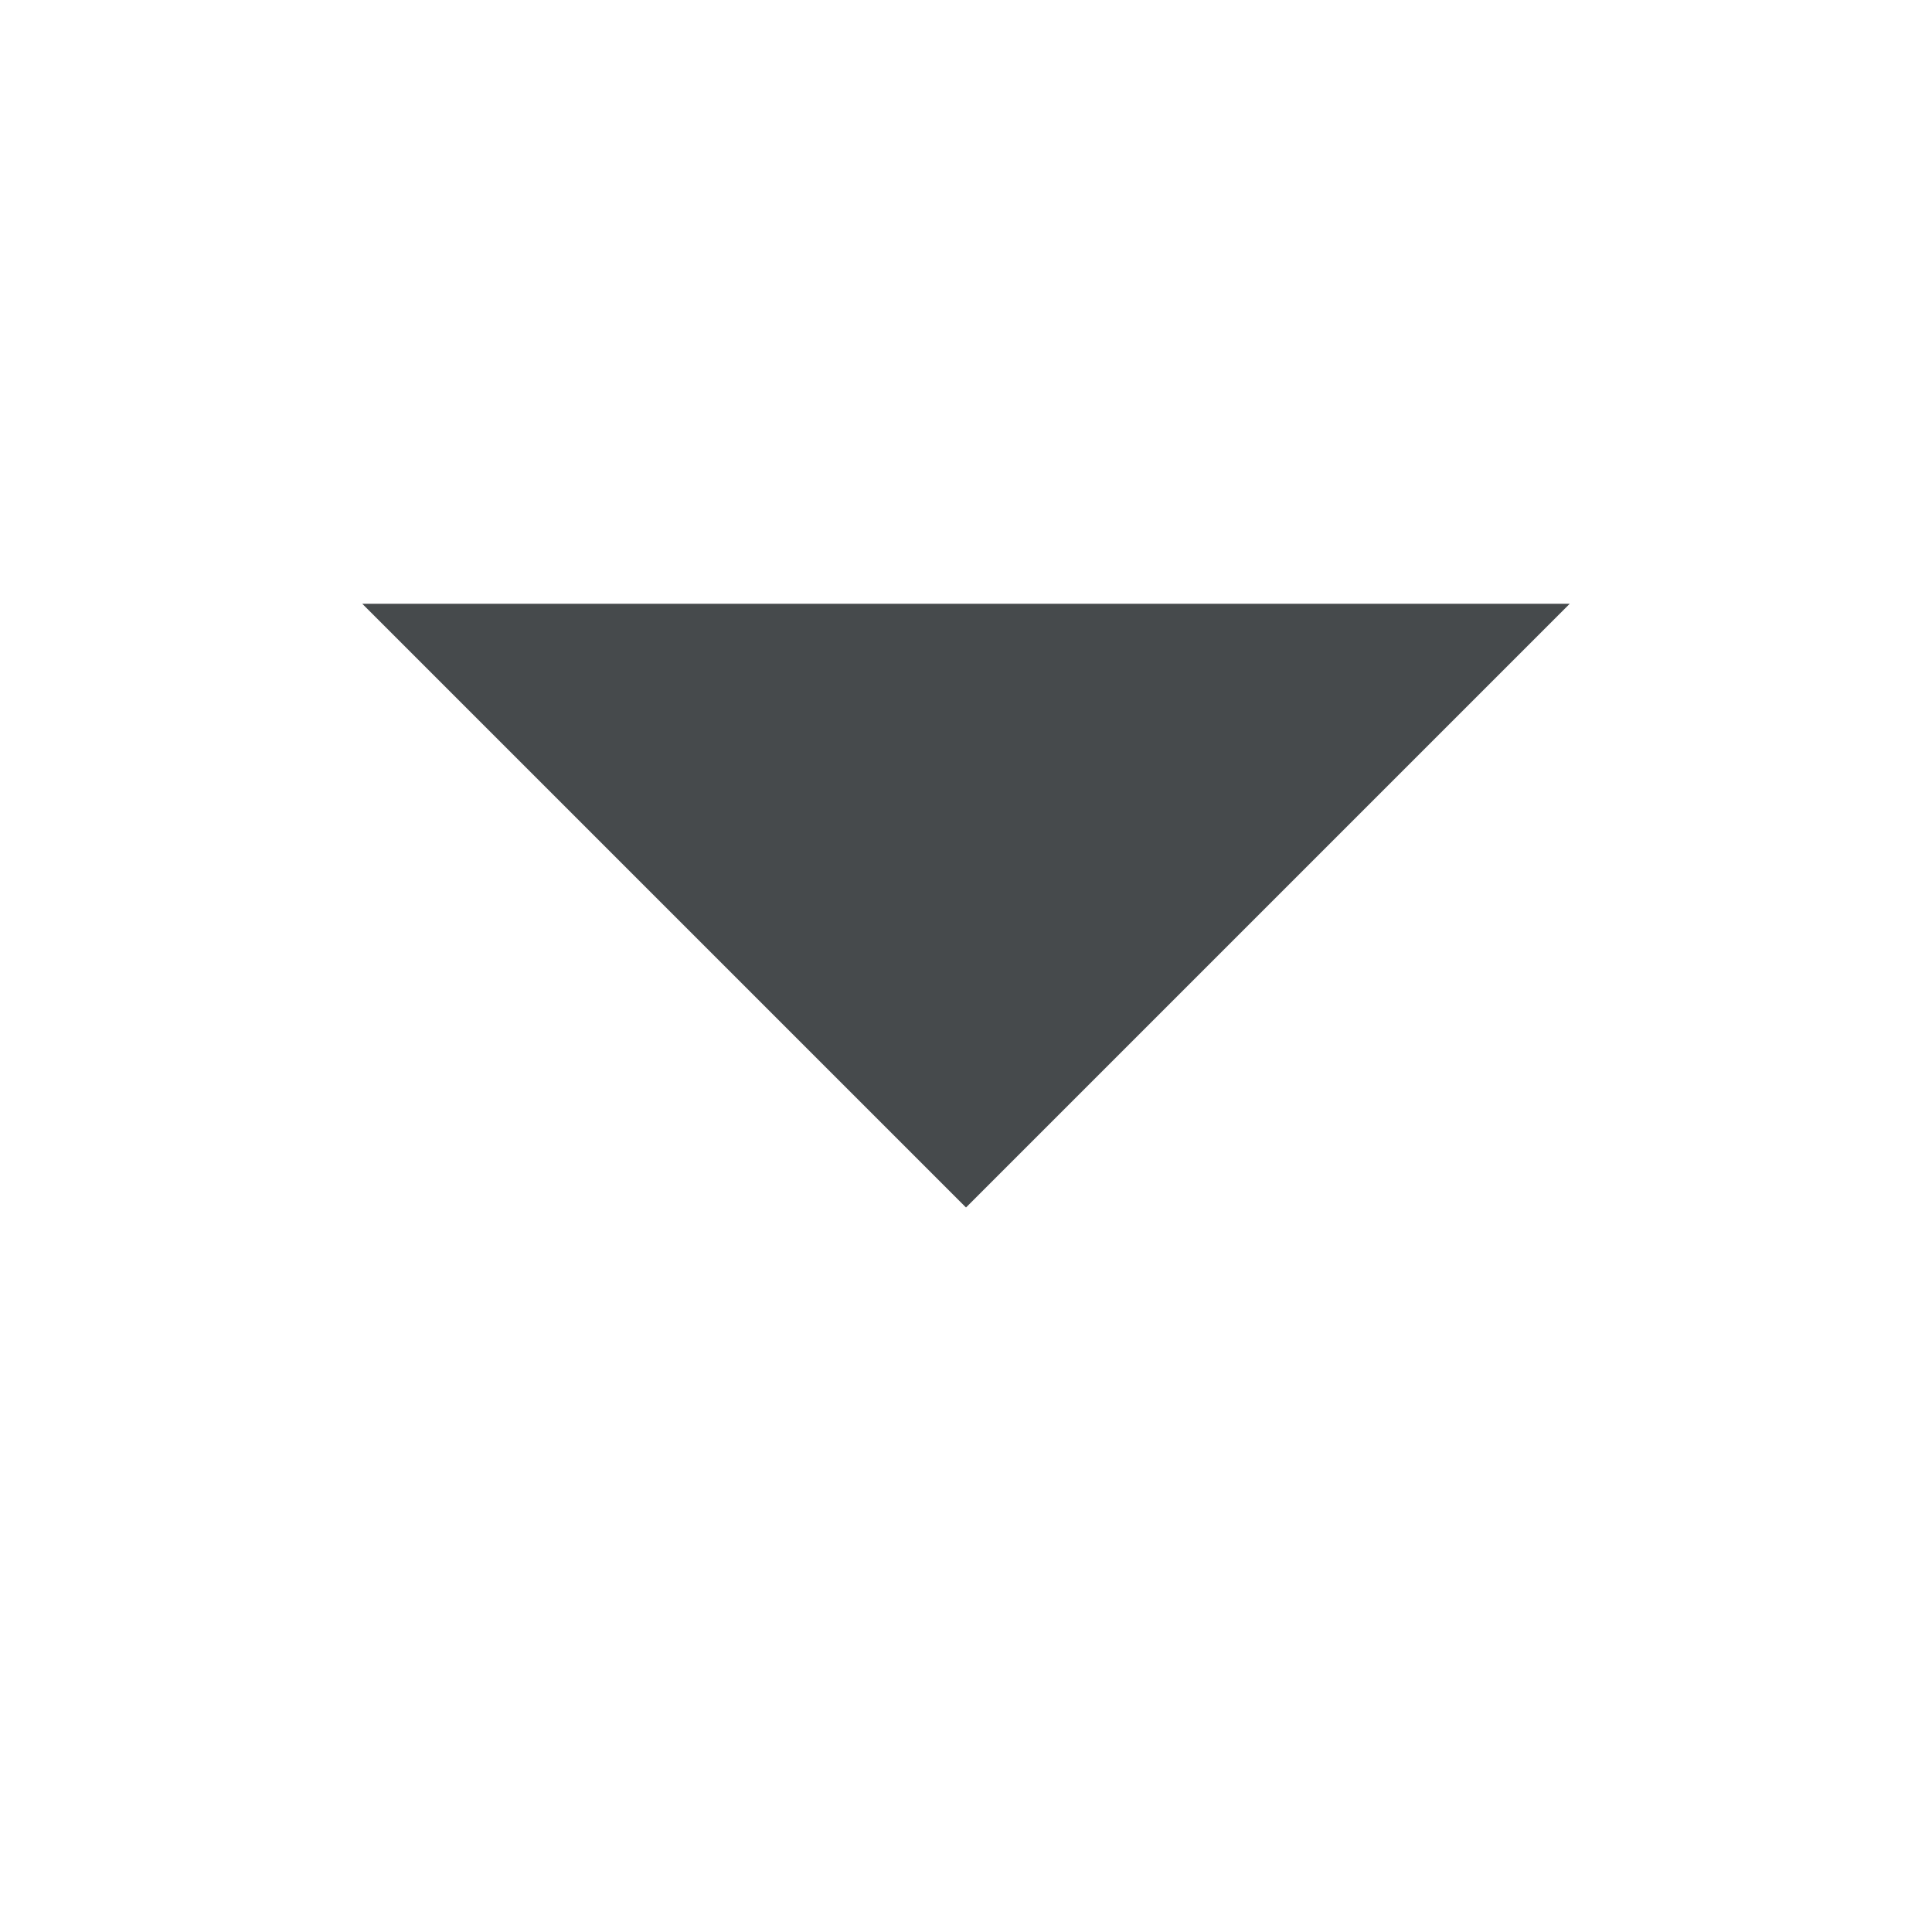 <svg xmlns="http://www.w3.org/2000/svg" width="16" height="16" viewBox="0 0 16 16" class="mdl-js"><defs><style>.a{fill:#fff;stroke:#292c2e;opacity:0;}.b{fill:#464a4c;}.c{stroke:none;}.d{fill:none;}</style></defs><g class="a"><rect class="c" width="16" height="16"/><rect class="d" x="0.5" y="0.5" width="15" height="15"/></g><path class="b" d="M7,10l5,5,5-5Z" transform="translate(-4 -5)"/></svg>